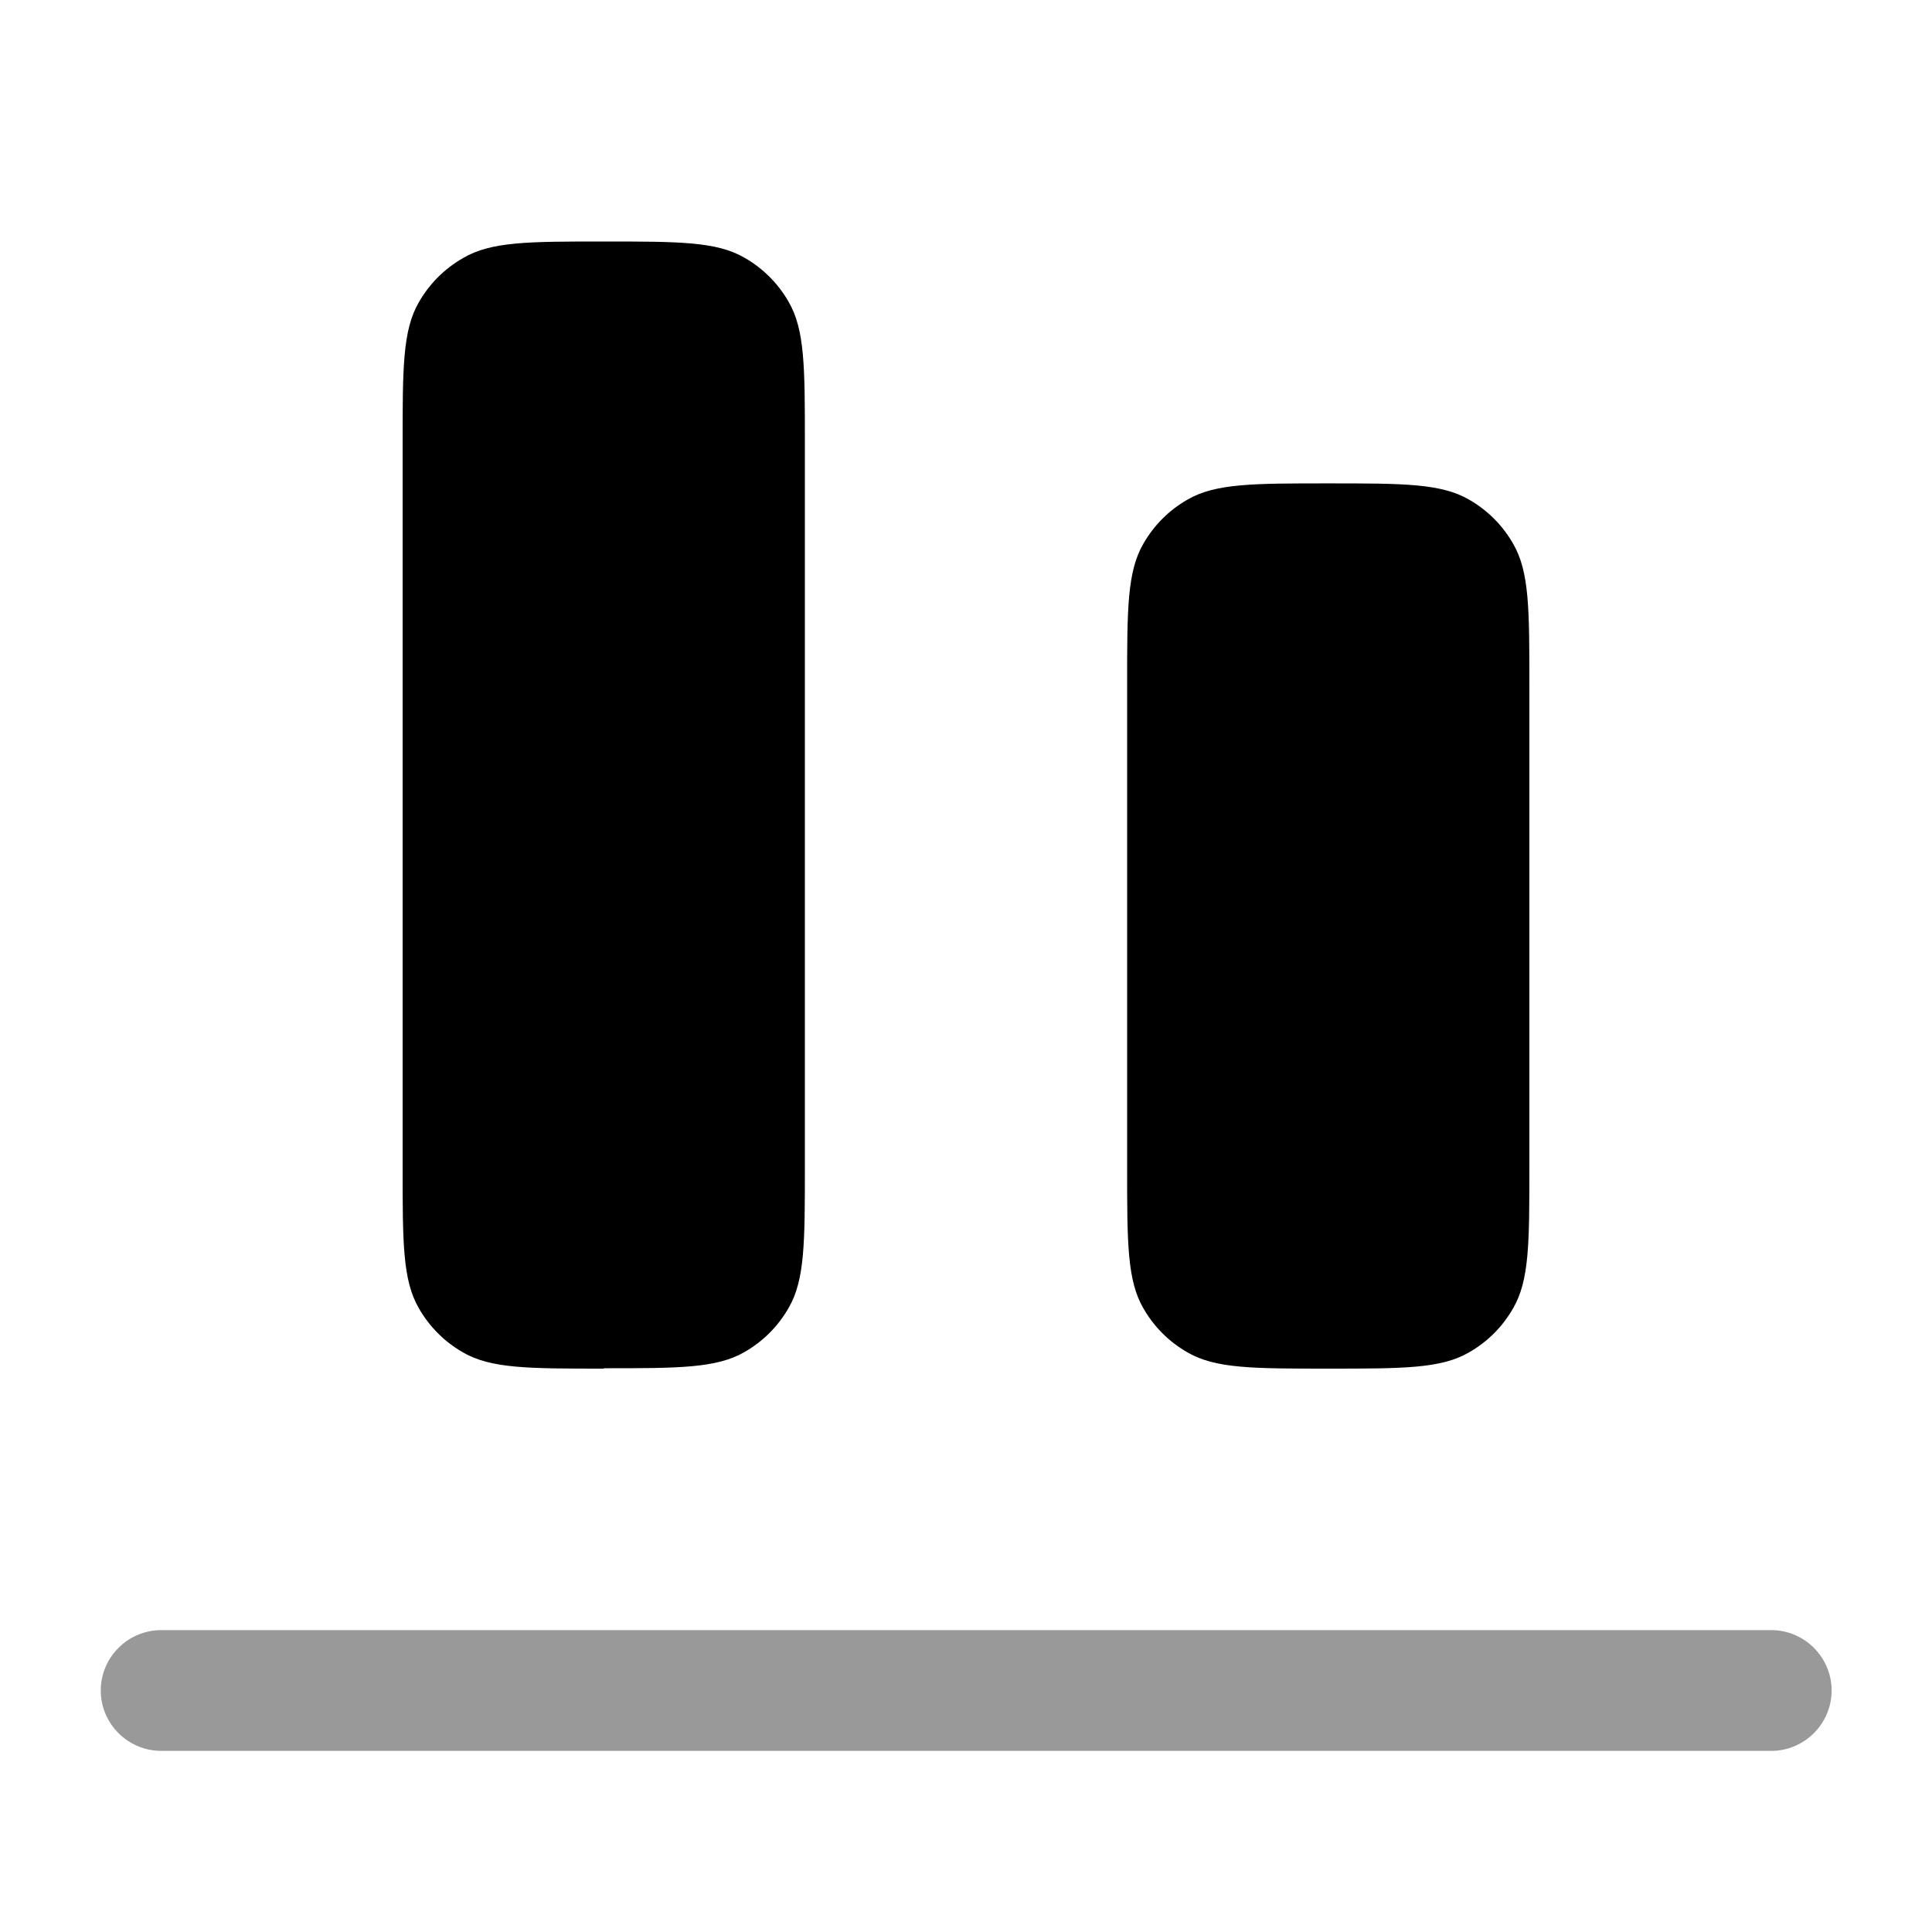 <svg xmlns="http://www.w3.org/2000/svg" viewBox="0 0 512 512"><!--!Font Awesome Pro 6.6.0 by @fontawesome - https://fontawesome.com License - https://fontawesome.com/license (Commercial License) Copyright 2024 Fonticons, Inc.--><path class="fa-secondary" opacity=".4" d="M26.7 448c0-8.8 7.2-16 16-16l426.7 0c8.8 0 16 7.2 16 16s-7.2 16-16 16L42.7 464c-8.8 0-16-7.2-16-16z"/><path class="fa-primary" d="M160 362.7c-19.9 0-29.9 0-37.3-4.3c-4.9-2.8-8.9-6.8-11.7-11.7c-4.3-7.4-4.3-17.4-4.3-37.3l0-192c0-19.9 0-29.9 4.3-37.3c2.8-4.9 6.8-8.9 11.7-11.7C130.1 64 140.1 64 160 64s29.9 0 37.3 4.3c4.9 2.8 8.9 6.8 11.7 11.7c4.3 7.4 4.3 17.4 4.3 37.3v192c0 19.9 0 29.9-4.3 37.3c-2.8 4.9-6.8 8.9-11.7 11.7c-7.4 4.3-17.4 4.3-37.3 4.3zm192 0c-19.9 0-29.9 0-37.3-4.3c-4.9-2.8-8.9-6.8-11.7-11.7c-4.3-7.4-4.3-17.4-4.3-37.3v-128c0-19.9 0-29.9 4.3-37.3c2.8-4.9 6.8-8.9 11.7-11.7c7.4-4.3 17.4-4.3 37.3-4.3s29.9 0 37.3 4.3c4.9 2.8 8.9 6.8 11.7 11.7c4.3 7.4 4.3 17.4 4.3 37.3v128c0 19.9 0 29.9-4.3 37.3c-2.8 4.9-6.8 8.9-11.7 11.7c-7.4 4.3-17.4 4.3-37.3 4.3z"/></svg>